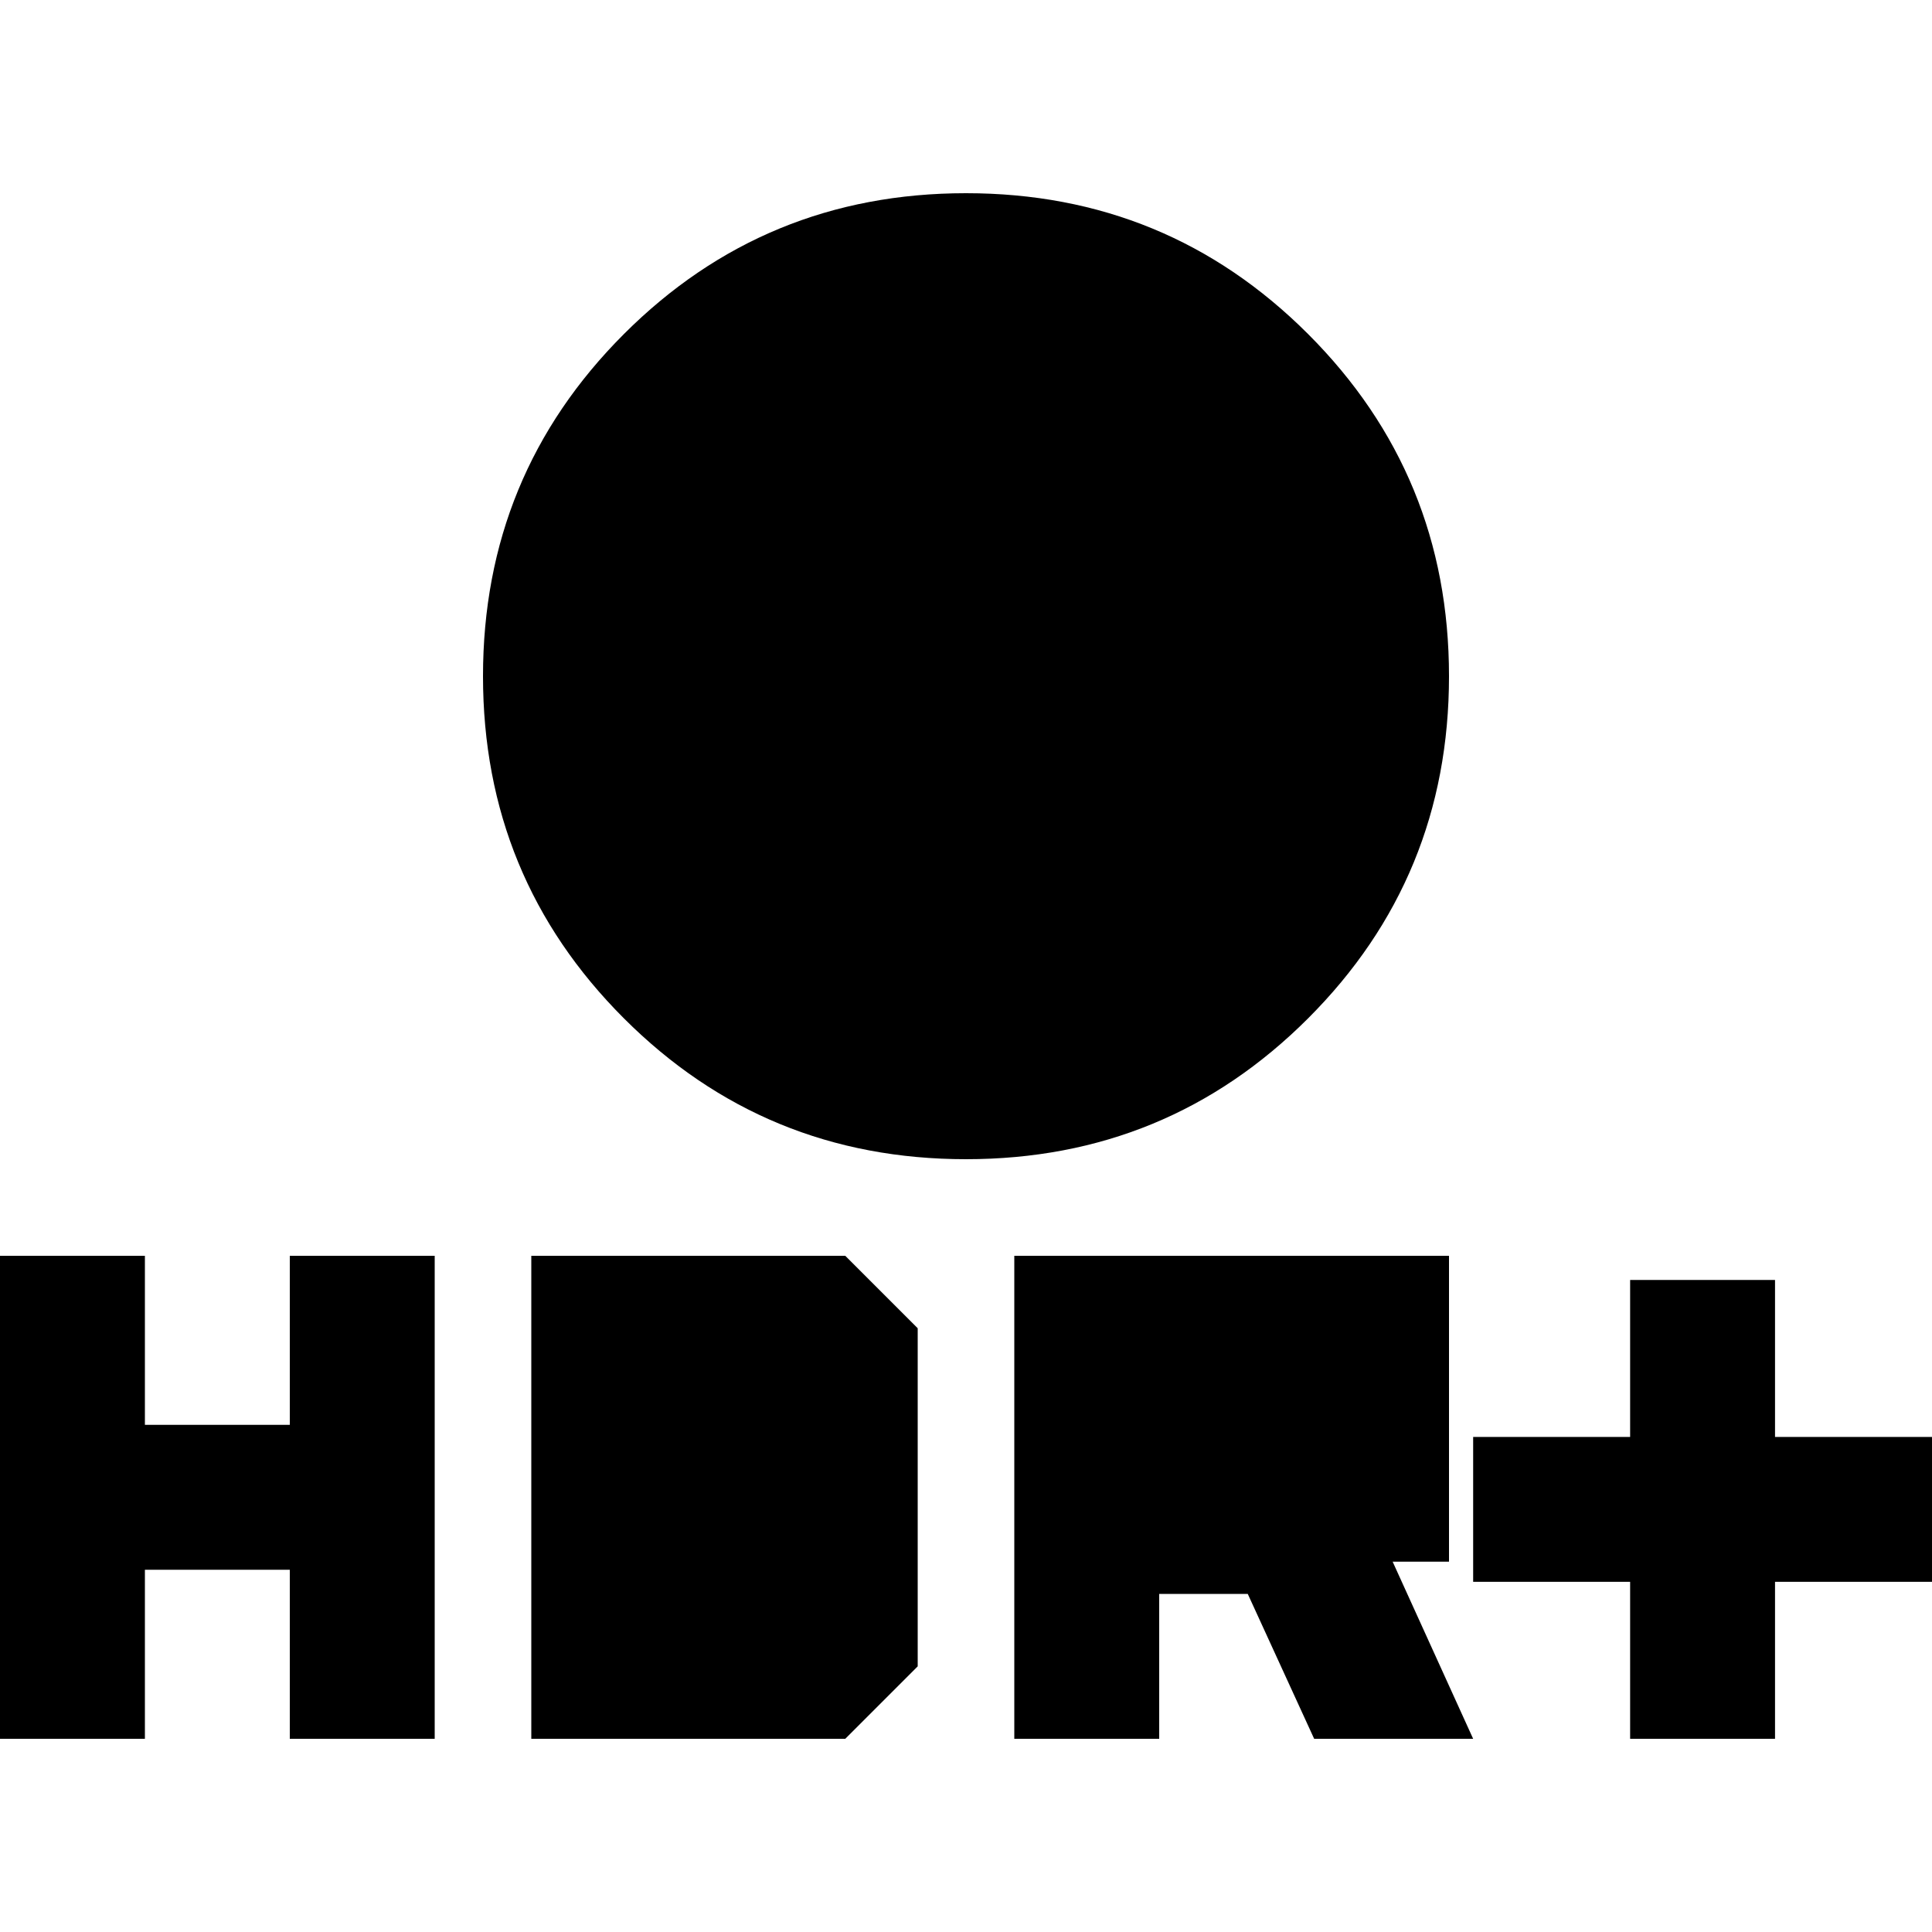 <svg xmlns="http://www.w3.org/2000/svg" height="20" viewBox="0 -960 960 960" width="20"><path d="M480-384q-100 0-170-70t-70-170q0-100 70-170t170-70q100 0 170 70t70 170q0 100-70 170t-170 70Zm-36-120v-84h-84v-72h84v-84h72v84h84v72h-84v84h-72ZM810-96v-78h-78v-72h78v-78h72v78h78v72h-78v78h-72Zm-306 0v-240h216v152h-28l40 88h-79l-33-72h-44v72h-72Zm72-144v-24h72v24h-72ZM0-96v-240h72v84h72v-84h72v240h-72v-84H72v84H0Zm264 0v-240h156l36 36v168l-36 36H264Zm72-72v-96h48v96h-48Z"/></svg>